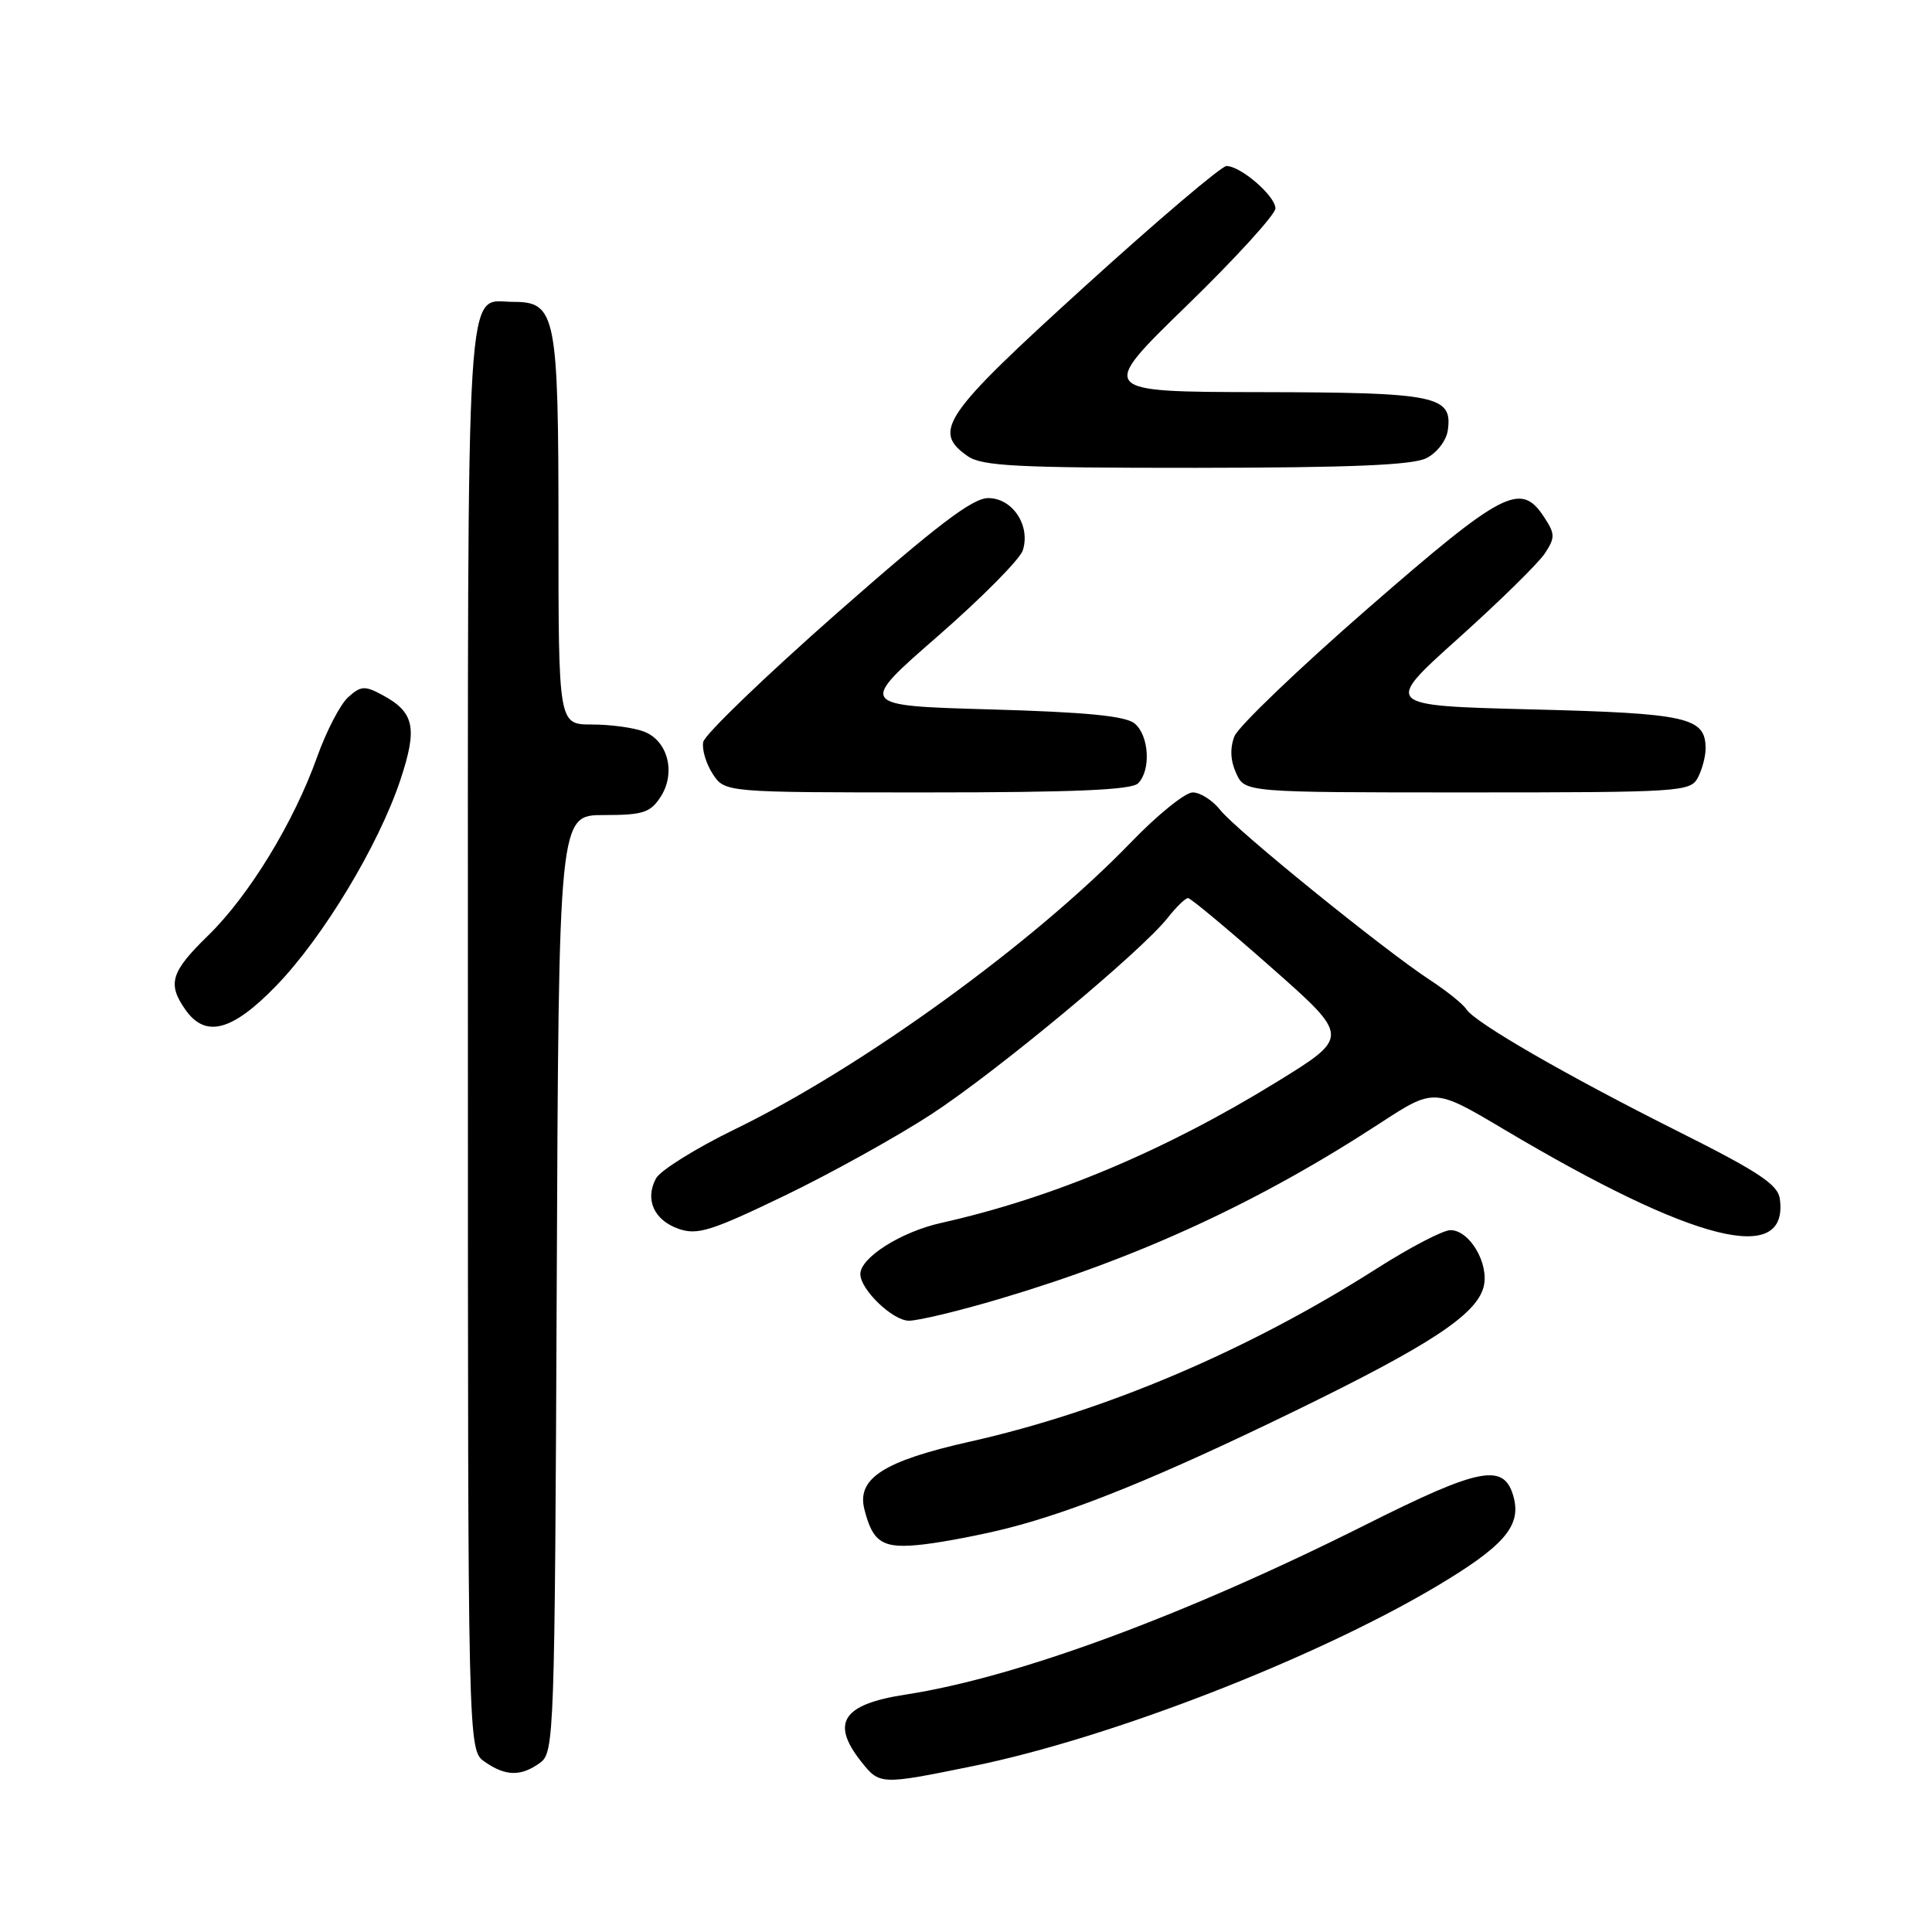<?xml version="1.0" encoding="UTF-8" standalone="no"?>
<!DOCTYPE svg PUBLIC "-//W3C//DTD SVG 1.1//EN" "http://www.w3.org/Graphics/SVG/1.1/DTD/svg11.dtd" >
<svg xmlns="http://www.w3.org/2000/svg" xmlns:xlink="http://www.w3.org/1999/xlink" version="1.1" viewBox="0 0 256 256">
 <g >
 <path fill="currentColor"
d=" M 128.96 234.01 C 147.01 230.33 174.03 219.86 190.20 210.28 C 199.16 204.96 201.54 202.28 200.60 198.52 C 199.40 193.77 196.31 194.33 180.89 202.07 C 156.98 214.06 134.71 222.28 120.00 224.54 C 111.67 225.82 110.04 228.24 114.07 233.37 C 116.56 236.52 116.61 236.53 128.96 234.01 Z  M 71.56 233.58 C 73.44 232.21 73.51 230.21 73.77 170.08 C 74.04 108.00 74.04 108.00 80.00 108.00 C 85.18 108.00 86.16 107.69 87.52 105.61 C 89.60 102.43 88.51 98.14 85.31 96.93 C 83.97 96.42 80.87 96.00 78.43 96.00 C 74.00 96.00 74.00 96.00 74.00 70.22 C 74.00 41.66 73.67 40.00 68.01 40.00 C 61.61 40.00 62.00 33.65 62.00 137.51 C 62.00 231.89 62.00 231.89 64.22 233.44 C 66.98 235.38 69.05 235.41 71.56 233.58 Z  M 133.50 202.50 C 142.57 200.19 153.80 195.61 171.50 187.00 C 189.46 178.26 195.66 174.19 196.59 170.50 C 197.35 167.45 194.74 163.00 192.19 163.00 C 191.21 163.00 186.84 165.28 182.46 168.07 C 165.42 178.93 146.44 187.01 128.50 191.03 C 117.11 193.59 113.51 195.89 114.53 199.97 C 115.67 204.50 116.99 205.28 122.47 204.63 C 125.23 204.30 130.20 203.34 133.50 202.50 Z  M 132.62 172.06 C 151.01 166.59 166.86 159.27 182.77 148.89 C 190.03 144.15 190.03 144.15 199.27 149.64 C 224.51 164.64 237.10 167.80 235.83 158.81 C 235.56 156.95 232.94 155.22 222.50 149.99 C 207.52 142.48 195.42 135.50 194.29 133.72 C 193.85 133.04 191.70 131.31 189.50 129.87 C 183.43 125.91 163.77 109.98 161.69 107.33 C 160.68 106.05 159.04 105.00 158.04 105.00 C 157.05 105.00 153.37 107.97 149.87 111.60 C 136.99 124.94 114.23 141.44 97.40 149.62 C 92.20 152.15 87.49 155.09 86.92 156.15 C 85.42 158.94 86.66 161.69 89.93 162.83 C 92.41 163.69 94.24 163.12 103.95 158.44 C 110.09 155.48 118.82 150.63 123.37 147.67 C 132.01 142.04 151.23 126.07 154.74 121.60 C 155.87 120.17 157.07 119.00 157.42 119.00 C 157.76 119.00 162.73 123.14 168.46 128.20 C 178.87 137.39 178.87 137.39 169.18 143.36 C 154.37 152.48 139.44 158.75 124.72 162.04 C 119.38 163.23 114.00 166.64 114.00 168.82 C 114.00 170.88 118.29 175.00 120.44 175.00 C 121.71 175.00 127.19 173.68 132.62 172.06 Z  M 36.60 130.62 C 42.81 124.21 50.17 112.00 53.05 103.35 C 55.36 96.40 54.92 94.36 50.59 92.05 C 48.34 90.84 47.79 90.88 46.13 92.39 C 45.08 93.33 43.24 96.89 42.02 100.30 C 38.94 108.95 32.99 118.69 27.58 123.96 C 22.64 128.77 22.15 130.34 24.56 133.78 C 27.22 137.58 30.75 136.66 36.60 130.62 Z  M 150.80 103.80 C 152.53 102.07 152.27 97.47 150.35 95.87 C 149.15 94.87 143.96 94.36 131.20 94.00 C 113.70 93.50 113.70 93.50 124.27 84.29 C 130.08 79.22 135.15 74.11 135.53 72.92 C 136.57 69.63 134.17 66.00 130.94 66.00 C 128.86 66.00 124.16 69.58 110.87 81.27 C 101.33 89.67 93.37 97.34 93.18 98.32 C 92.99 99.30 93.56 101.20 94.44 102.55 C 96.05 105.00 96.05 105.00 122.82 105.00 C 142.32 105.00 149.93 104.67 150.80 103.80 Z  M 224.96 103.07 C 225.53 102.00 226.00 100.26 226.00 99.19 C 226.00 95.05 223.67 94.52 203.00 94.00 C 183.30 93.50 183.30 93.50 193.24 84.58 C 198.71 79.67 203.86 74.61 204.70 73.33 C 206.08 71.23 206.07 70.75 204.59 68.50 C 201.51 63.79 199.19 65.00 181.27 80.60 C 172.05 88.63 164.08 96.27 163.57 97.56 C 162.96 99.12 163.03 100.78 163.80 102.46 C 164.96 105.00 164.96 105.00 194.44 105.00 C 222.57 105.00 223.98 104.91 224.96 103.07 Z  M 189.00 60.71 C 190.40 60.01 191.65 58.38 191.84 57.03 C 192.50 52.44 190.38 52.00 167.06 51.96 C 145.50 51.92 145.50 51.92 157.25 40.50 C 163.71 34.22 169.00 28.42 169.00 27.61 C 169.00 25.98 164.41 22.00 162.51 22.00 C 161.85 22.00 153.36 29.21 143.65 38.03 C 124.94 55.03 123.49 57.13 128.22 60.44 C 130.11 61.76 134.71 62.00 158.47 61.99 C 179.00 61.97 187.17 61.63 189.00 60.71 Z "/>
</g>
</svg>